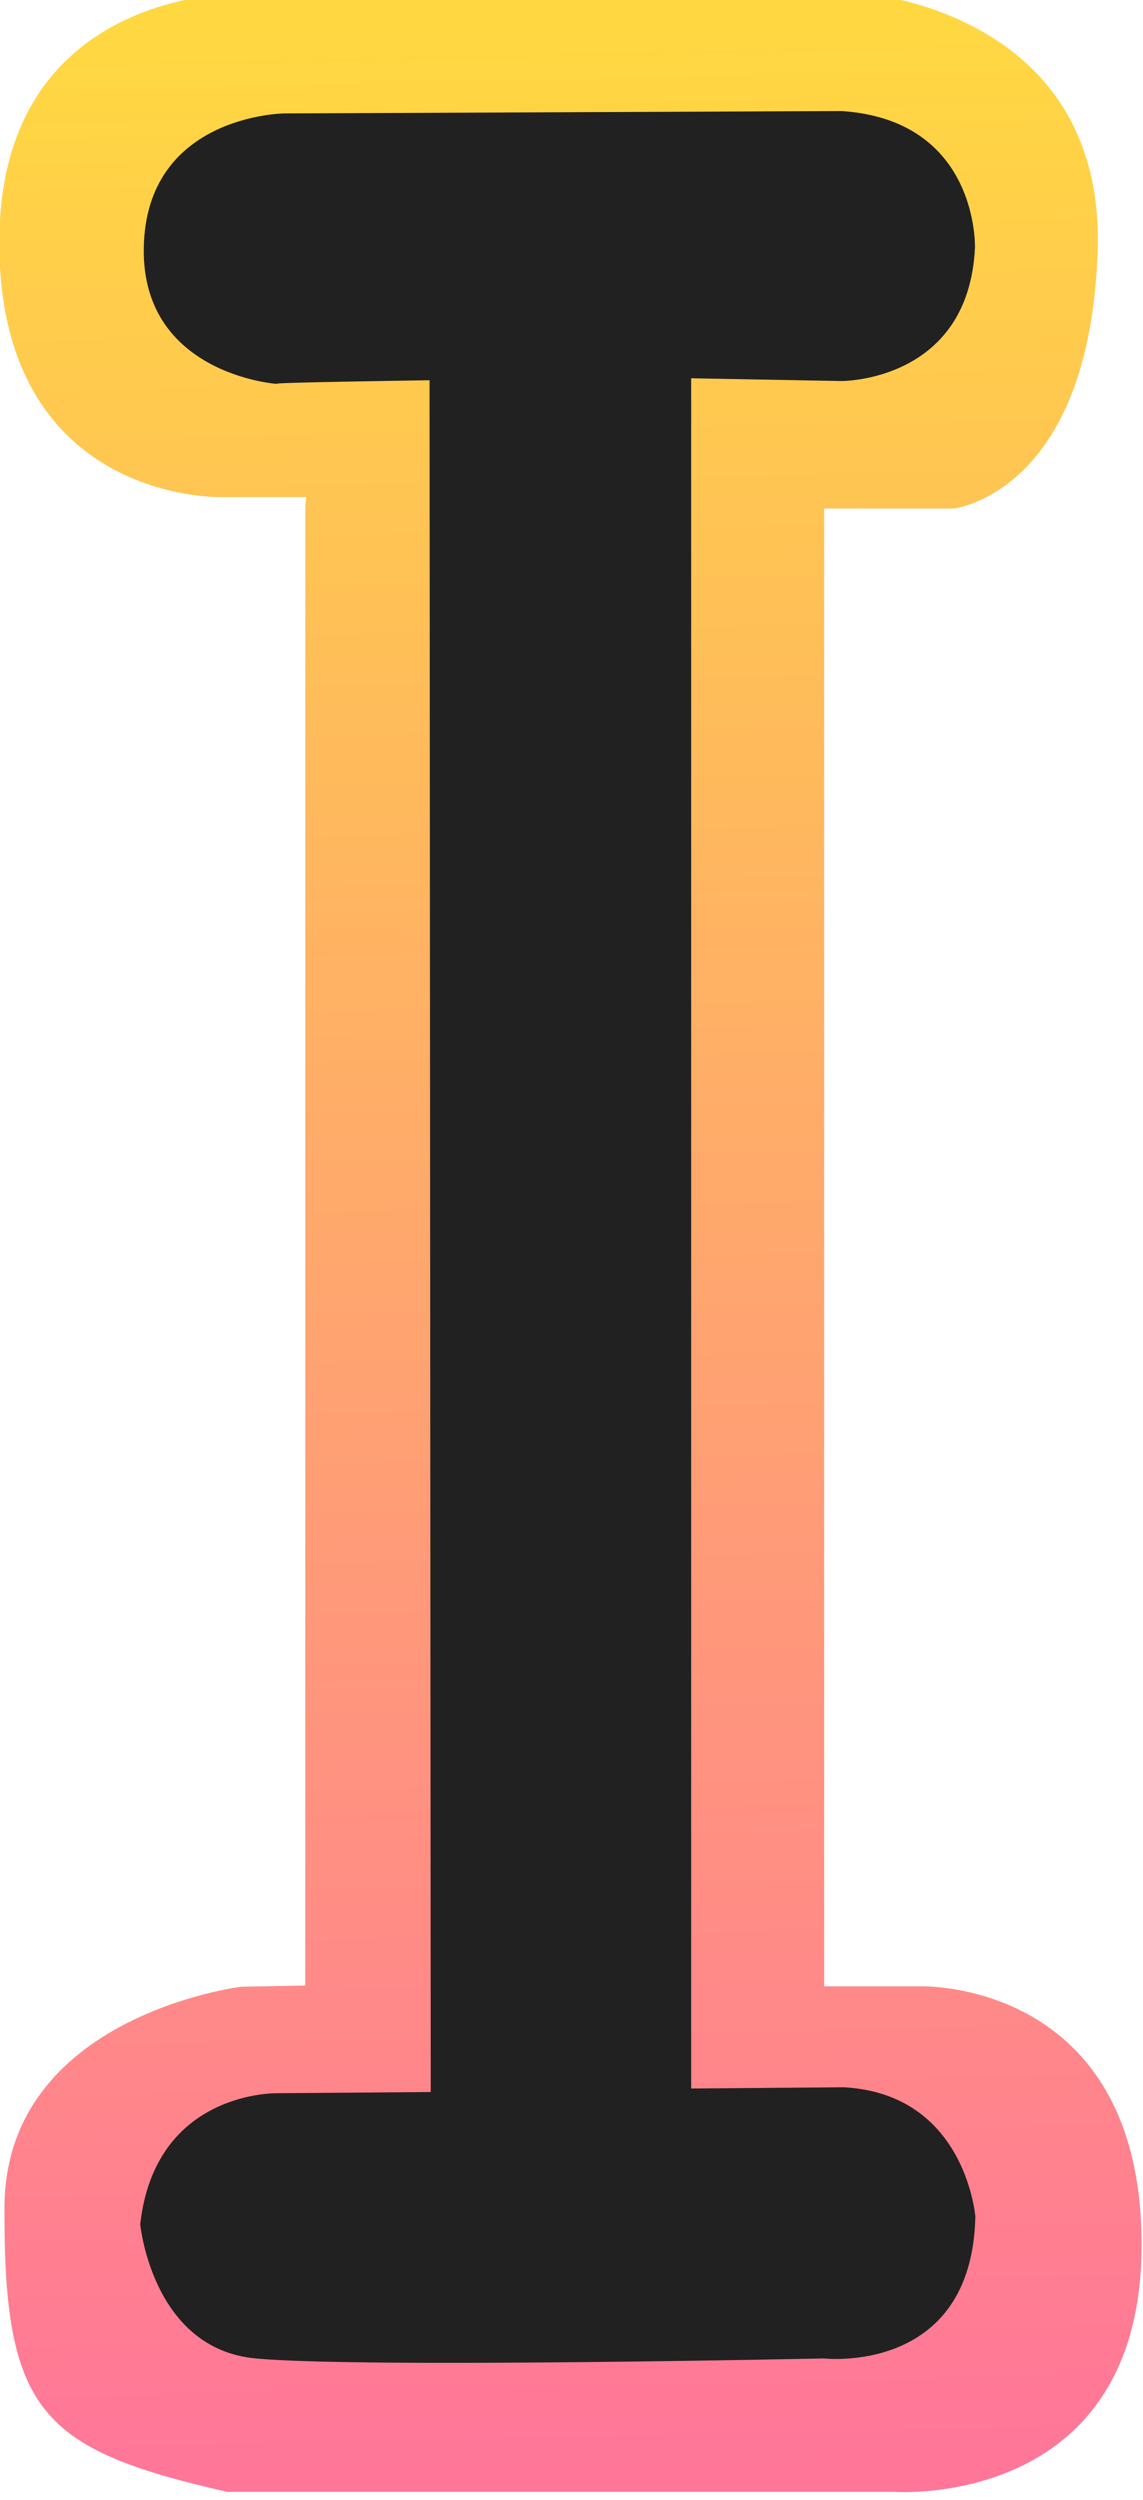 <?xml version="1.0" encoding="UTF-8" standalone="no"?>
<!-- Created with Inkscape (http://www.inkscape.org/) -->

<svg
   width="2.42mm"
   height="5.292mm"
   viewBox="0 0 2.42 5.292"
   version="1.1"
   id="svg1"
   xml:space="preserve"
   xmlns:inkscape="http://www.inkscape.org/namespaces/inkscape"
   xmlns:sodipodi="http://sodipodi.sourceforge.net/DTD/sodipodi-0.dtd"
   xmlns:xlink="http://www.w3.org/1999/xlink"
   xmlns="http://www.w3.org/2000/svg"
   xmlns:svg="http://www.w3.org/2000/svg"><sodipodi:namedview
     id="namedview1"
     pagecolor="#ffffff"
     bordercolor="#000000"
     borderopacity="0.25"
     inkscape:showpageshadow="2"
     inkscape:pageopacity="0.0"
     inkscape:pagecheckerboard="0"
     inkscape:deskcolor="#d1d1d1"
     inkscape:document-units="mm" /><defs
     id="defs1"><linearGradient
       id="linearGradient12"
       inkscape:collect="always"><stop
         style="stop-color:#ffd841;stop-opacity:1;"
         offset="0"
         id="stop12" /><stop
         style="stop-color:#ff7699;stop-opacity:1;"
         offset="1"
         id="stop13" /></linearGradient><linearGradient
       inkscape:collect="always"
       xlink:href="#linearGradient12"
       id="linearGradient13"
       x1="22.424"
       y1="112.445"
       x2="22.553"
       y2="118.677"
       gradientUnits="userSpaceOnUse" /></defs><g
     inkscape:label="Vrstva 1"
     inkscape:groupmode="layer"
     id="layer1"
     transform="translate(-18.215,-115.134)"><g
       id="g13"
       inkscape:export-filename="text.png"
       inkscape:export-xdpi="96"
       inkscape:export-ydpi="96"
       transform="matrix(0.838,0,0,0.838,0.577,20.929)"><path
         style="fill:url(#linearGradient13);fill-opacity:1;stroke:none;stroke-width:0.053;stroke-dasharray:none;stroke-opacity:1"
         d="m 21.819,113.694 v 3.738 l -0.162,0.003 c 0,0 -0.596,0.073 -0.598,0.557 -0.002,0.516 0.091,0.612 0.563,0.719 h 1.686 c 0,0 0.624,0.045 0.624,-0.624 0,-0.67 -0.558,-0.653 -0.558,-0.653 h -0.244 v -3.733 h 0.327 c 0,0 0.343,-0.037 0.364,-0.649 0.021,-0.612 -0.599,-0.653 -0.599,-0.653 h -1.546 c 0,0 -0.63,-0.025 -0.63,0.63 0,0.655 0.556,0.643 0.556,0.643 h 0.22 z"
         id="path12"
         sodipodi:nodetypes="cccsccsccccsccsccc" /><path
         style="fill:#212121;fill-opacity:1;stroke:none;stroke-width:0.053;stroke-dasharray:none;stroke-opacity:1"
         d="m 21.765,112.703 c 0,0 -0.348,0.004 -0.354,0.339 -0.006,0.335 0.369,0.347 0.338,0.344 -0.031,-0.003 0.384,-0.009 0.384,-0.009 l 0.003,4.324 -0.387,0.003 c 0,0 -0.309,-0.008 -0.347,0.331 0,0 0.03,0.315 0.292,0.339 0.262,0.025 1.435,0 1.435,0 0,0 0.374,0.043 0.383,-0.358 0,0 -0.024,-0.31 -0.332,-0.327 l -0.369,0.003 h -0.017 v -4.32 l 0.38,0.007 c 0,0 0.321,0.002 0.337,-0.337 0,0 0.01,-0.322 -0.337,-0.345 z"
         id="path10" /></g></g></svg>

